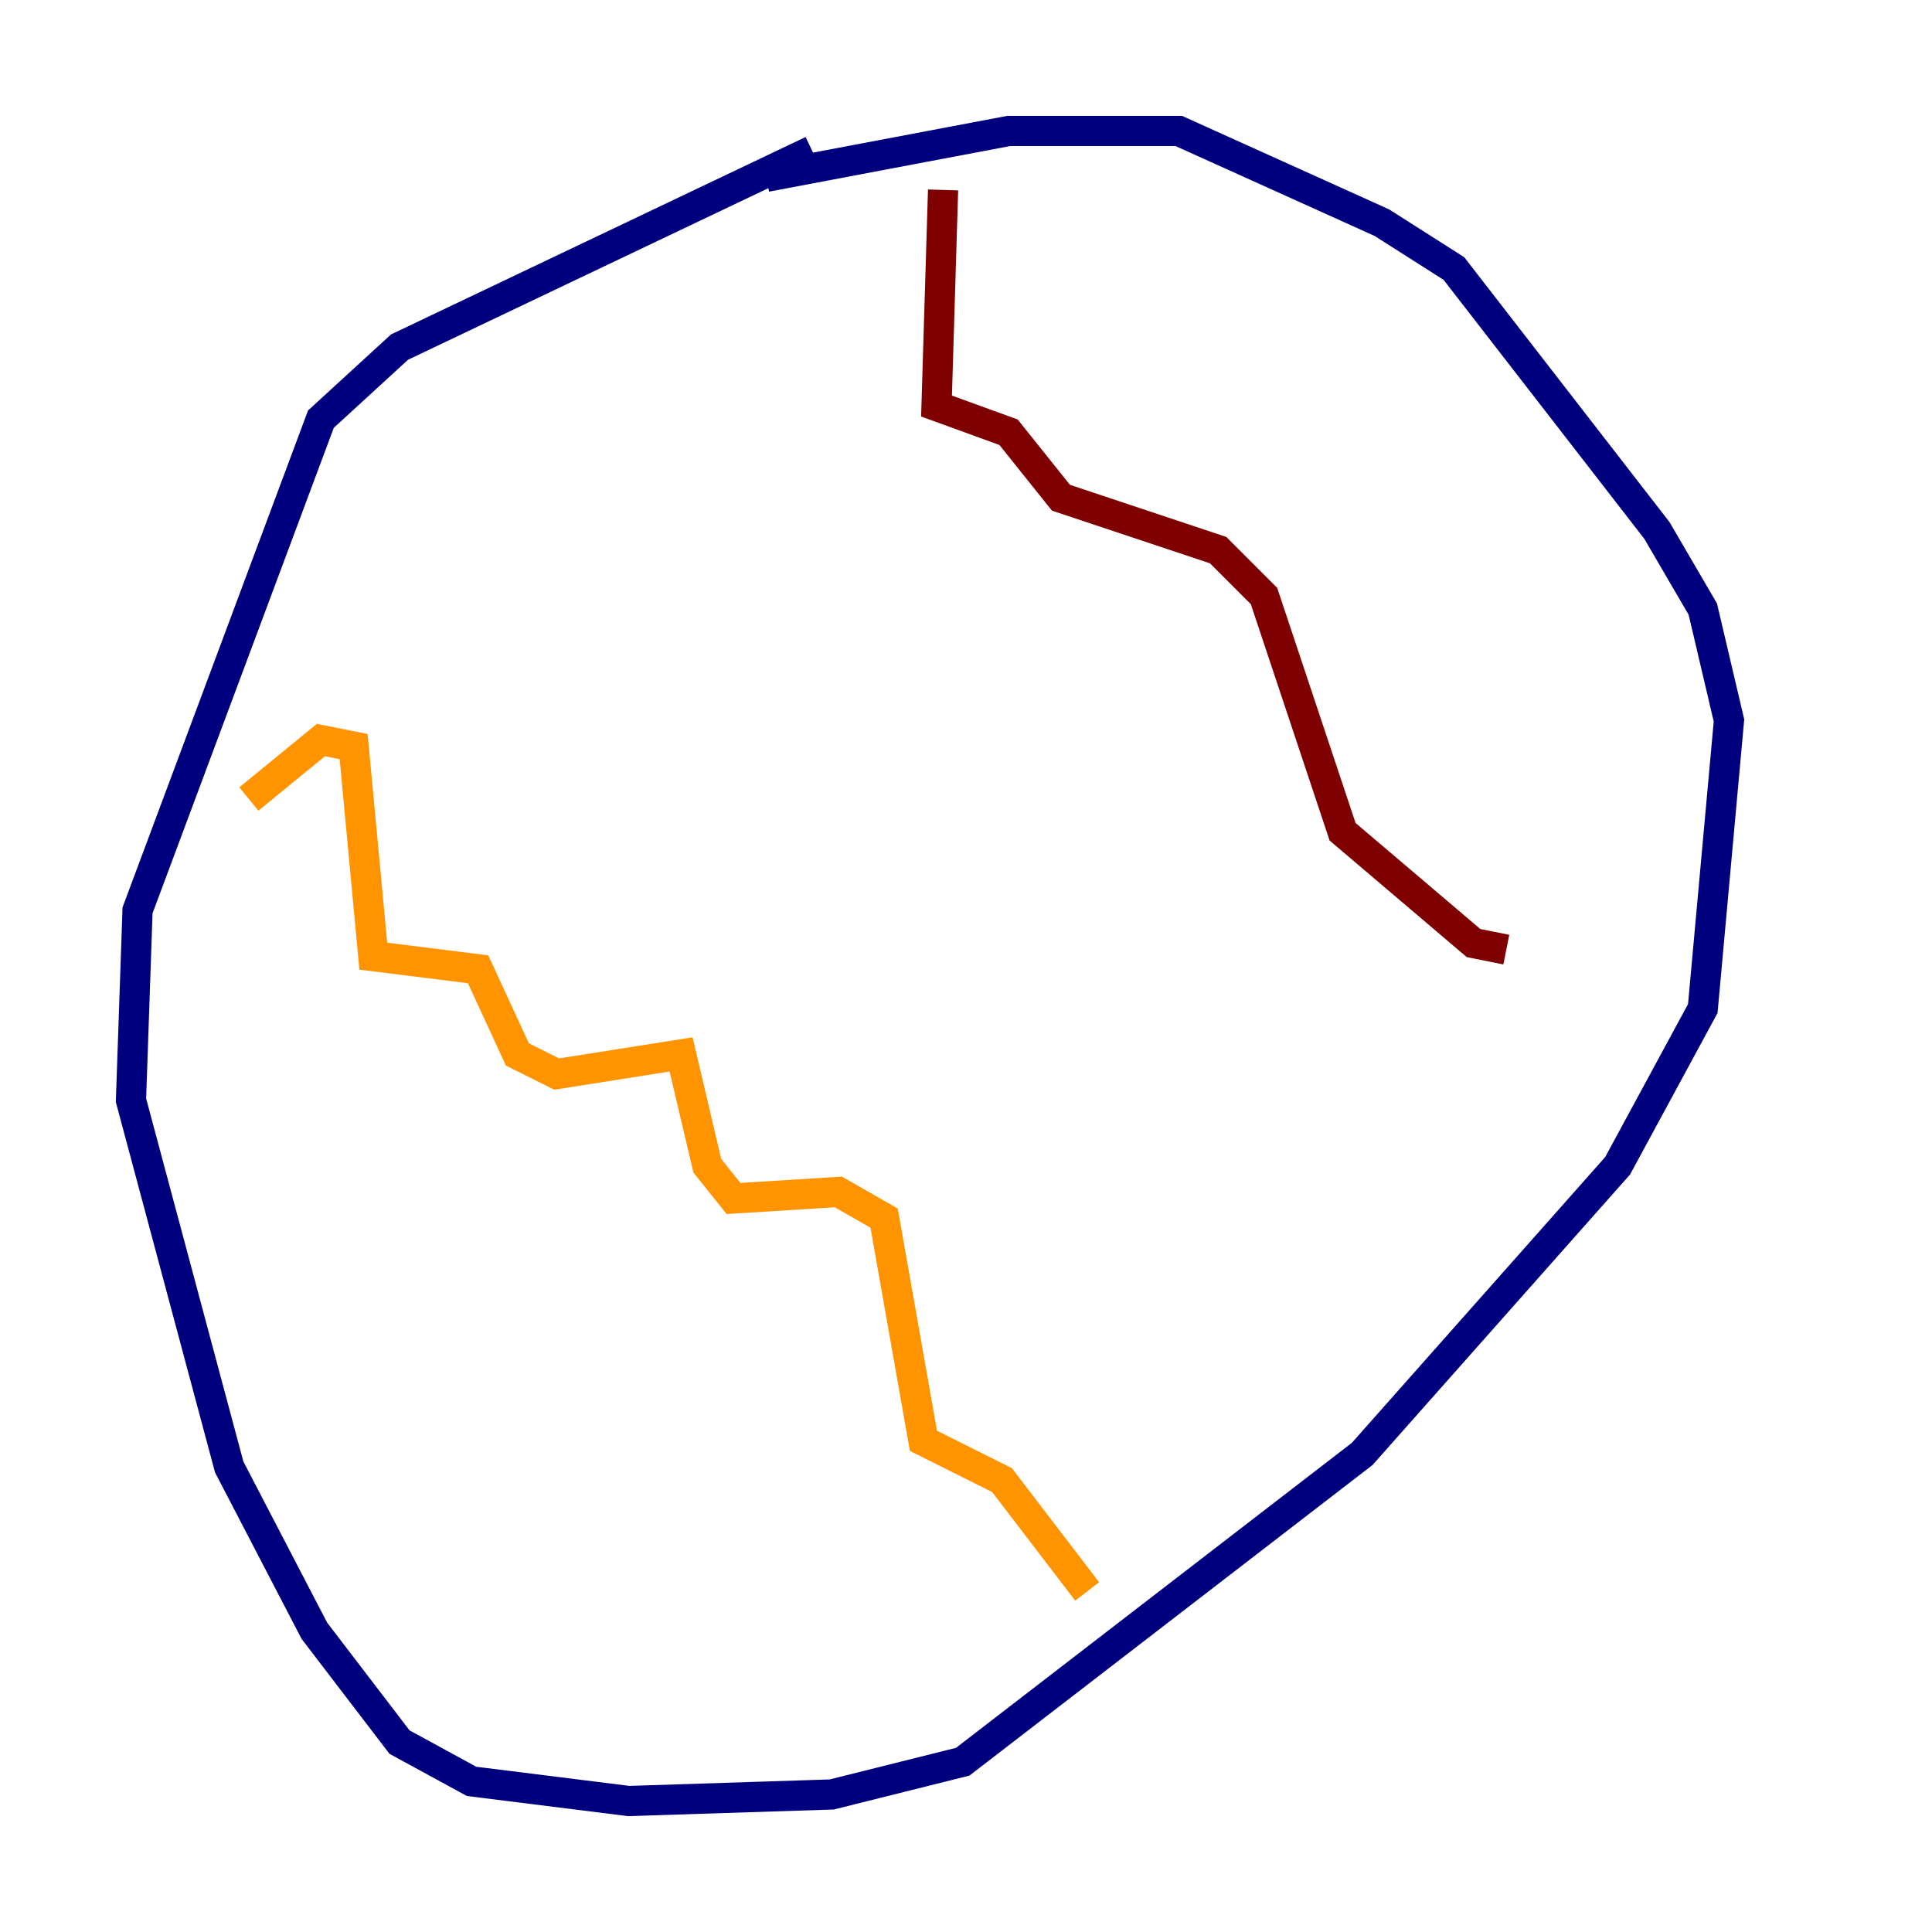 <?xml version="1.0" encoding="utf-8" ?>
<svg baseProfile="tiny" height="128" version="1.2" viewBox="0,0,128,128" width="128" xmlns="http://www.w3.org/2000/svg" xmlns:ev="http://www.w3.org/2001/xml-events" xmlns:xlink="http://www.w3.org/1999/xlink"><defs /><polyline fill="none" points="53.803,9.98 26.468,22.997 21.261,27.77 9.112,60.312 8.678,72.895 15.186,97.193 20.827,108.041 26.468,115.417 31.241,118.02 41.654,119.322 55.105,118.888 63.783,116.719 90.251,96.325 107.173,77.234 112.814,66.82 114.549,47.729 112.814,40.352 109.776,35.146 96.325,17.79 91.552,14.752 78.102,8.678 66.82,8.678 50.766,11.715" stroke="#00007f" stroke-width="2" /><polyline fill="none" points="50.766,10.848 50.766,10.848" stroke="#0080ff" stroke-width="2" /><polyline fill="none" points="44.258,91.552 44.258,91.552" stroke="#7cff79" stroke-width="2" /><polyline fill="none" points="16.488,52.936 21.261,49.031 23.43,49.464 24.732,63.349 31.675,64.217 34.278,69.858 36.881,71.159 45.125,69.858 46.861,77.234 48.597,79.403 55.539,78.969 58.576,80.705 61.18,95.458 66.386,98.061 72.027,105.437" stroke="#ff9400" stroke-width="2" /><polyline fill="none" points="62.481,12.583 62.047,26.902 66.82,28.637 70.291,32.976 80.705,36.447 83.742,39.485 88.949,55.105 97.627,62.481 99.797,62.915" stroke="#7f0000" stroke-width="2" /></svg>